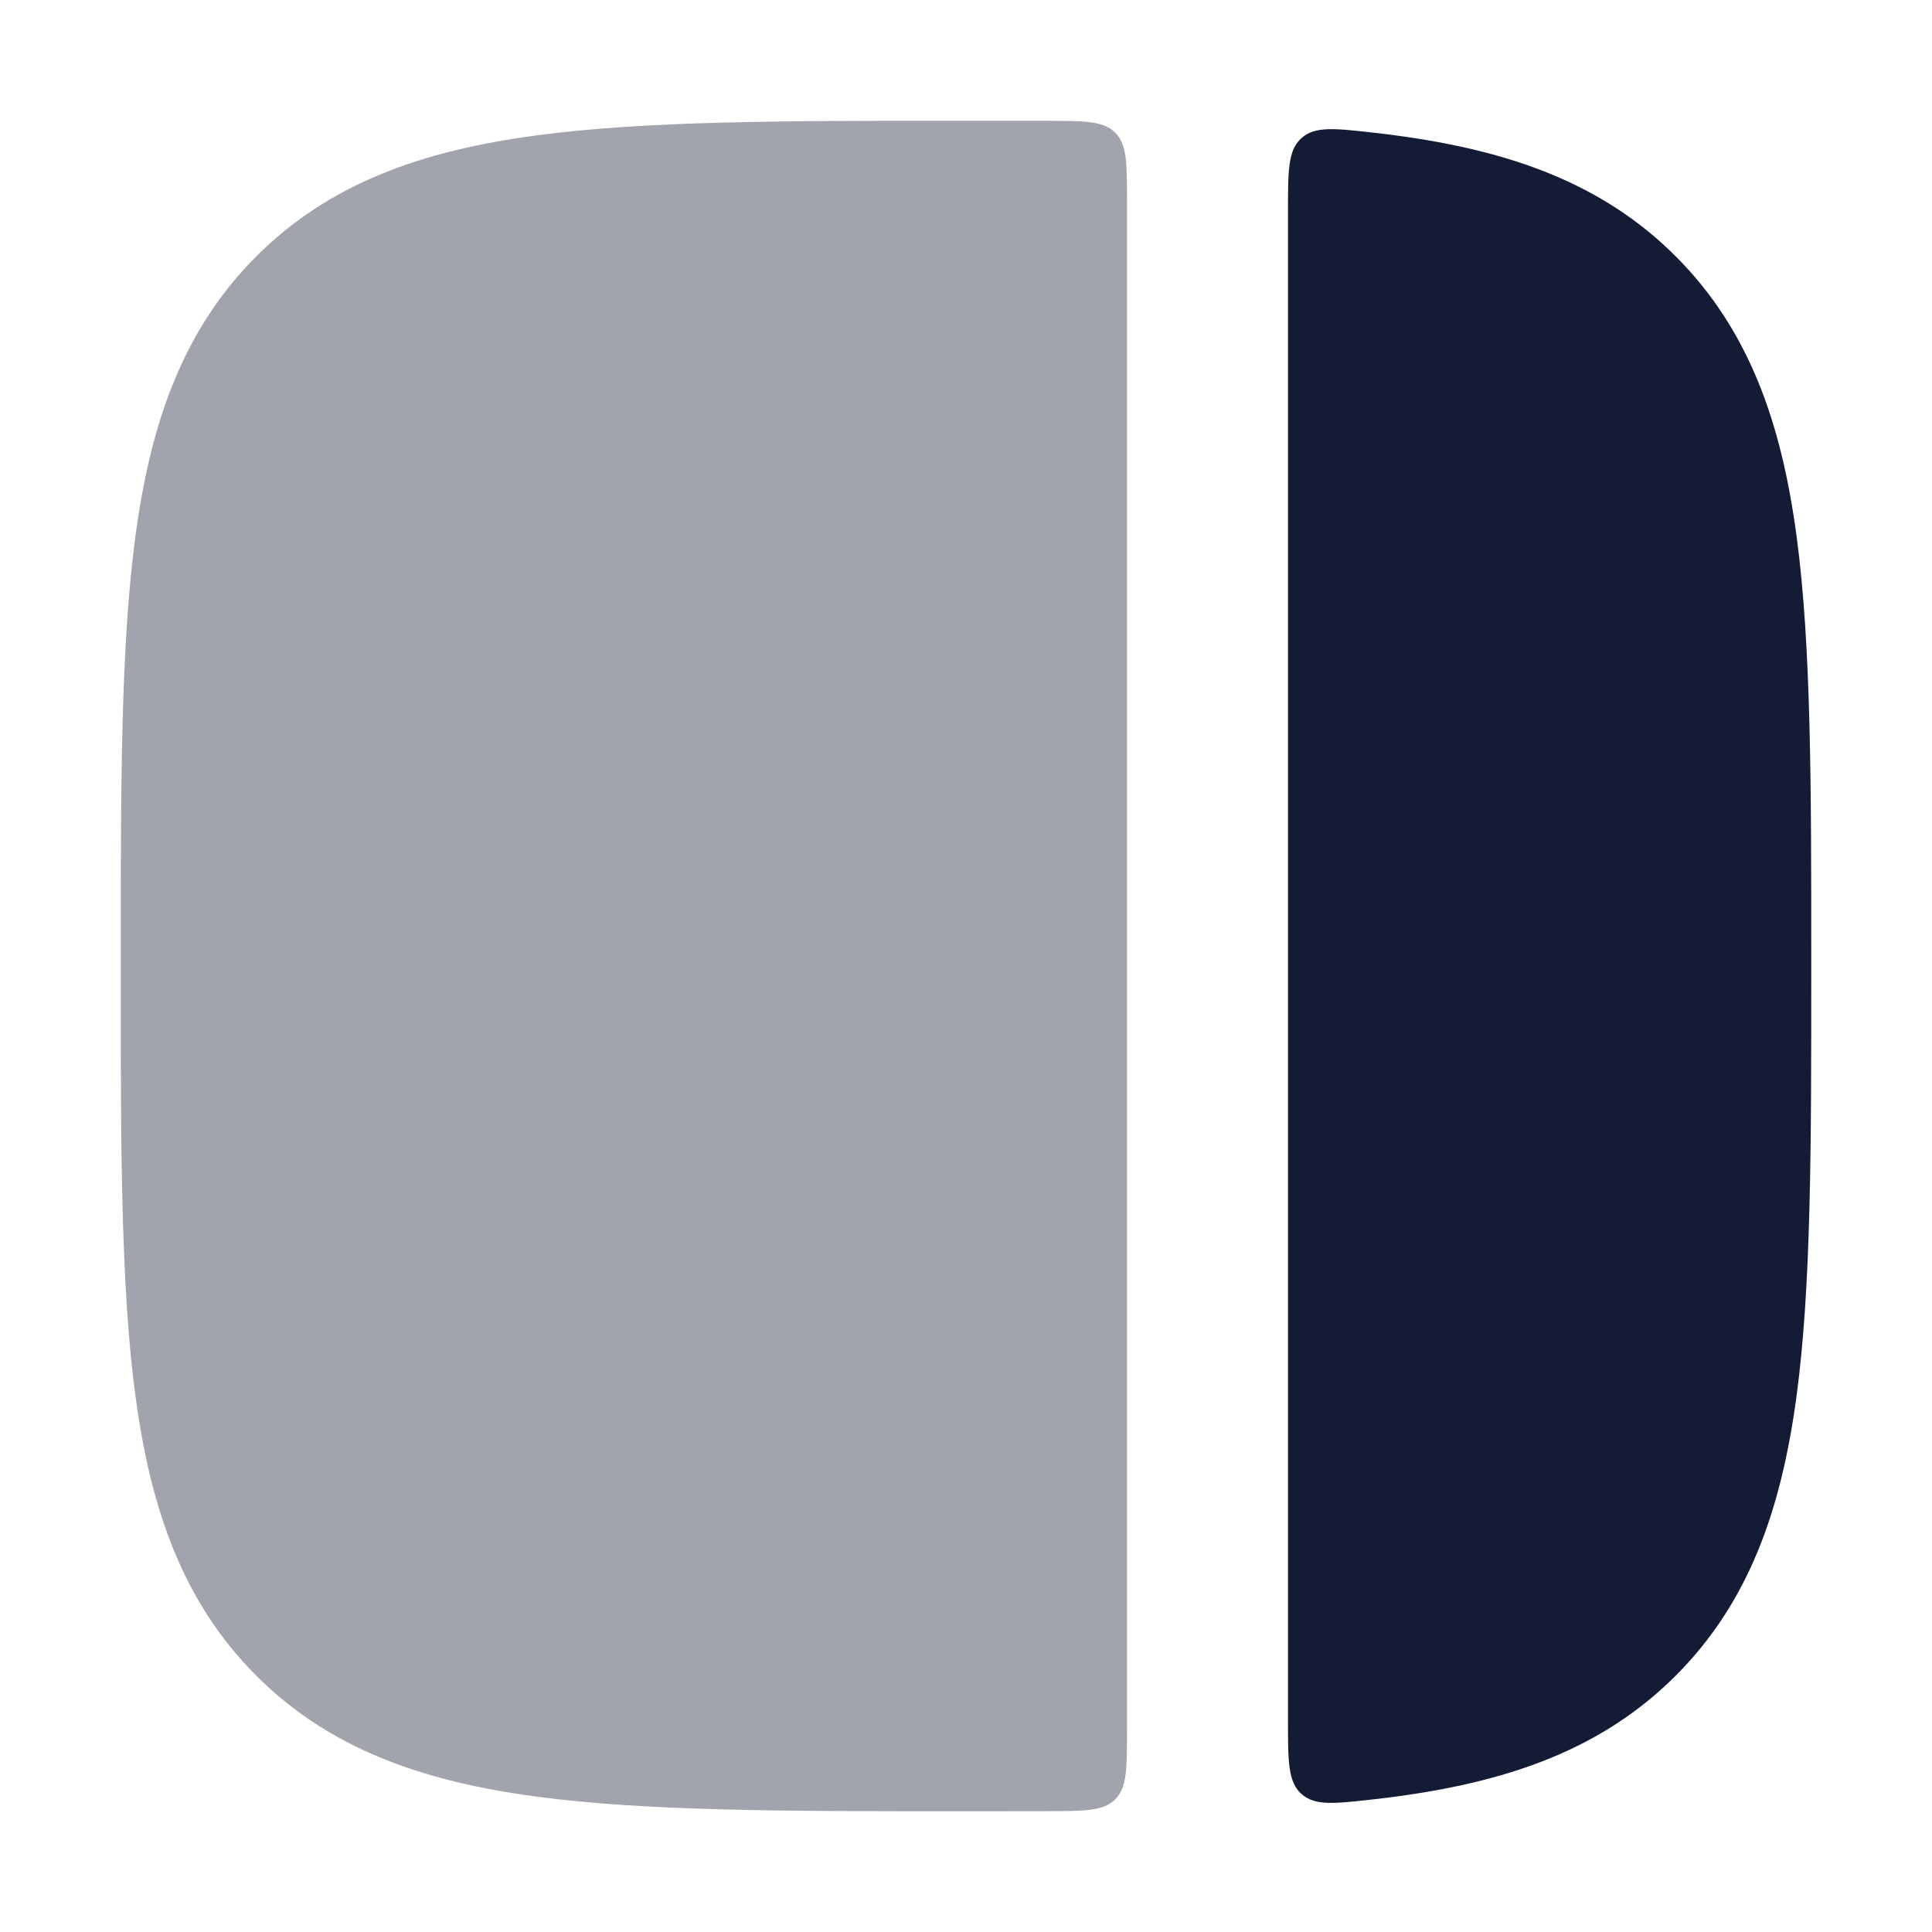 <svg width="24" height="24" viewBox="0 0 24 24" fill="none" xmlns="http://www.w3.org/2000/svg">
<path opacity="0.4" fill-rule="evenodd" clip-rule="evenodd" d="M1.5 11.925V12.075C1.5 14.25 1.5 15.985 1.683 17.345C1.872 18.75 2.272 19.904 3.184 20.816C4.097 21.728 5.25 22.128 6.655 22.317C8.015 22.5 9.75 22.5 11.925 22.5H12.075C12.396 22.5 12.707 22.5 13.009 22.499C13.475 22.498 13.708 22.498 13.854 22.352C14 22.205 14 21.971 14 21.504V2.496C14 2.029 14 1.795 13.854 1.648C13.708 1.502 13.475 1.501 13.009 1.501C12.707 1.5 12.396 1.5 12.074 1.5L11.926 1.5C9.75 1.5 8.015 1.5 6.655 1.683C5.25 1.872 4.097 2.272 3.184 3.184C2.272 4.097 1.872 5.25 1.683 6.655C1.5 8.015 1.5 9.75 1.5 11.925Z" fill="#141B34"/>
<path fill-rule="evenodd" clip-rule="evenodd" d="M17.054 1.647C16.573 1.593 16.333 1.567 16.167 1.716C16 1.865 16 2.116 16 2.619V21.381C16 21.884 16 22.136 16.167 22.285C16.333 22.434 16.573 22.407 17.054 22.353C17.153 22.342 17.25 22.33 17.345 22.317C18.75 22.128 19.904 21.728 20.816 20.816C21.728 19.904 22.128 18.75 22.317 17.345C22.5 15.985 22.5 14.251 22.5 12.075V11.926C22.5 9.75 22.5 8.015 22.317 6.655C22.128 5.25 21.728 4.097 20.816 3.184C19.904 2.272 18.75 1.872 17.345 1.683C17.25 1.67 17.153 1.658 17.054 1.647Z" fill="#141B34"/>
</svg>
